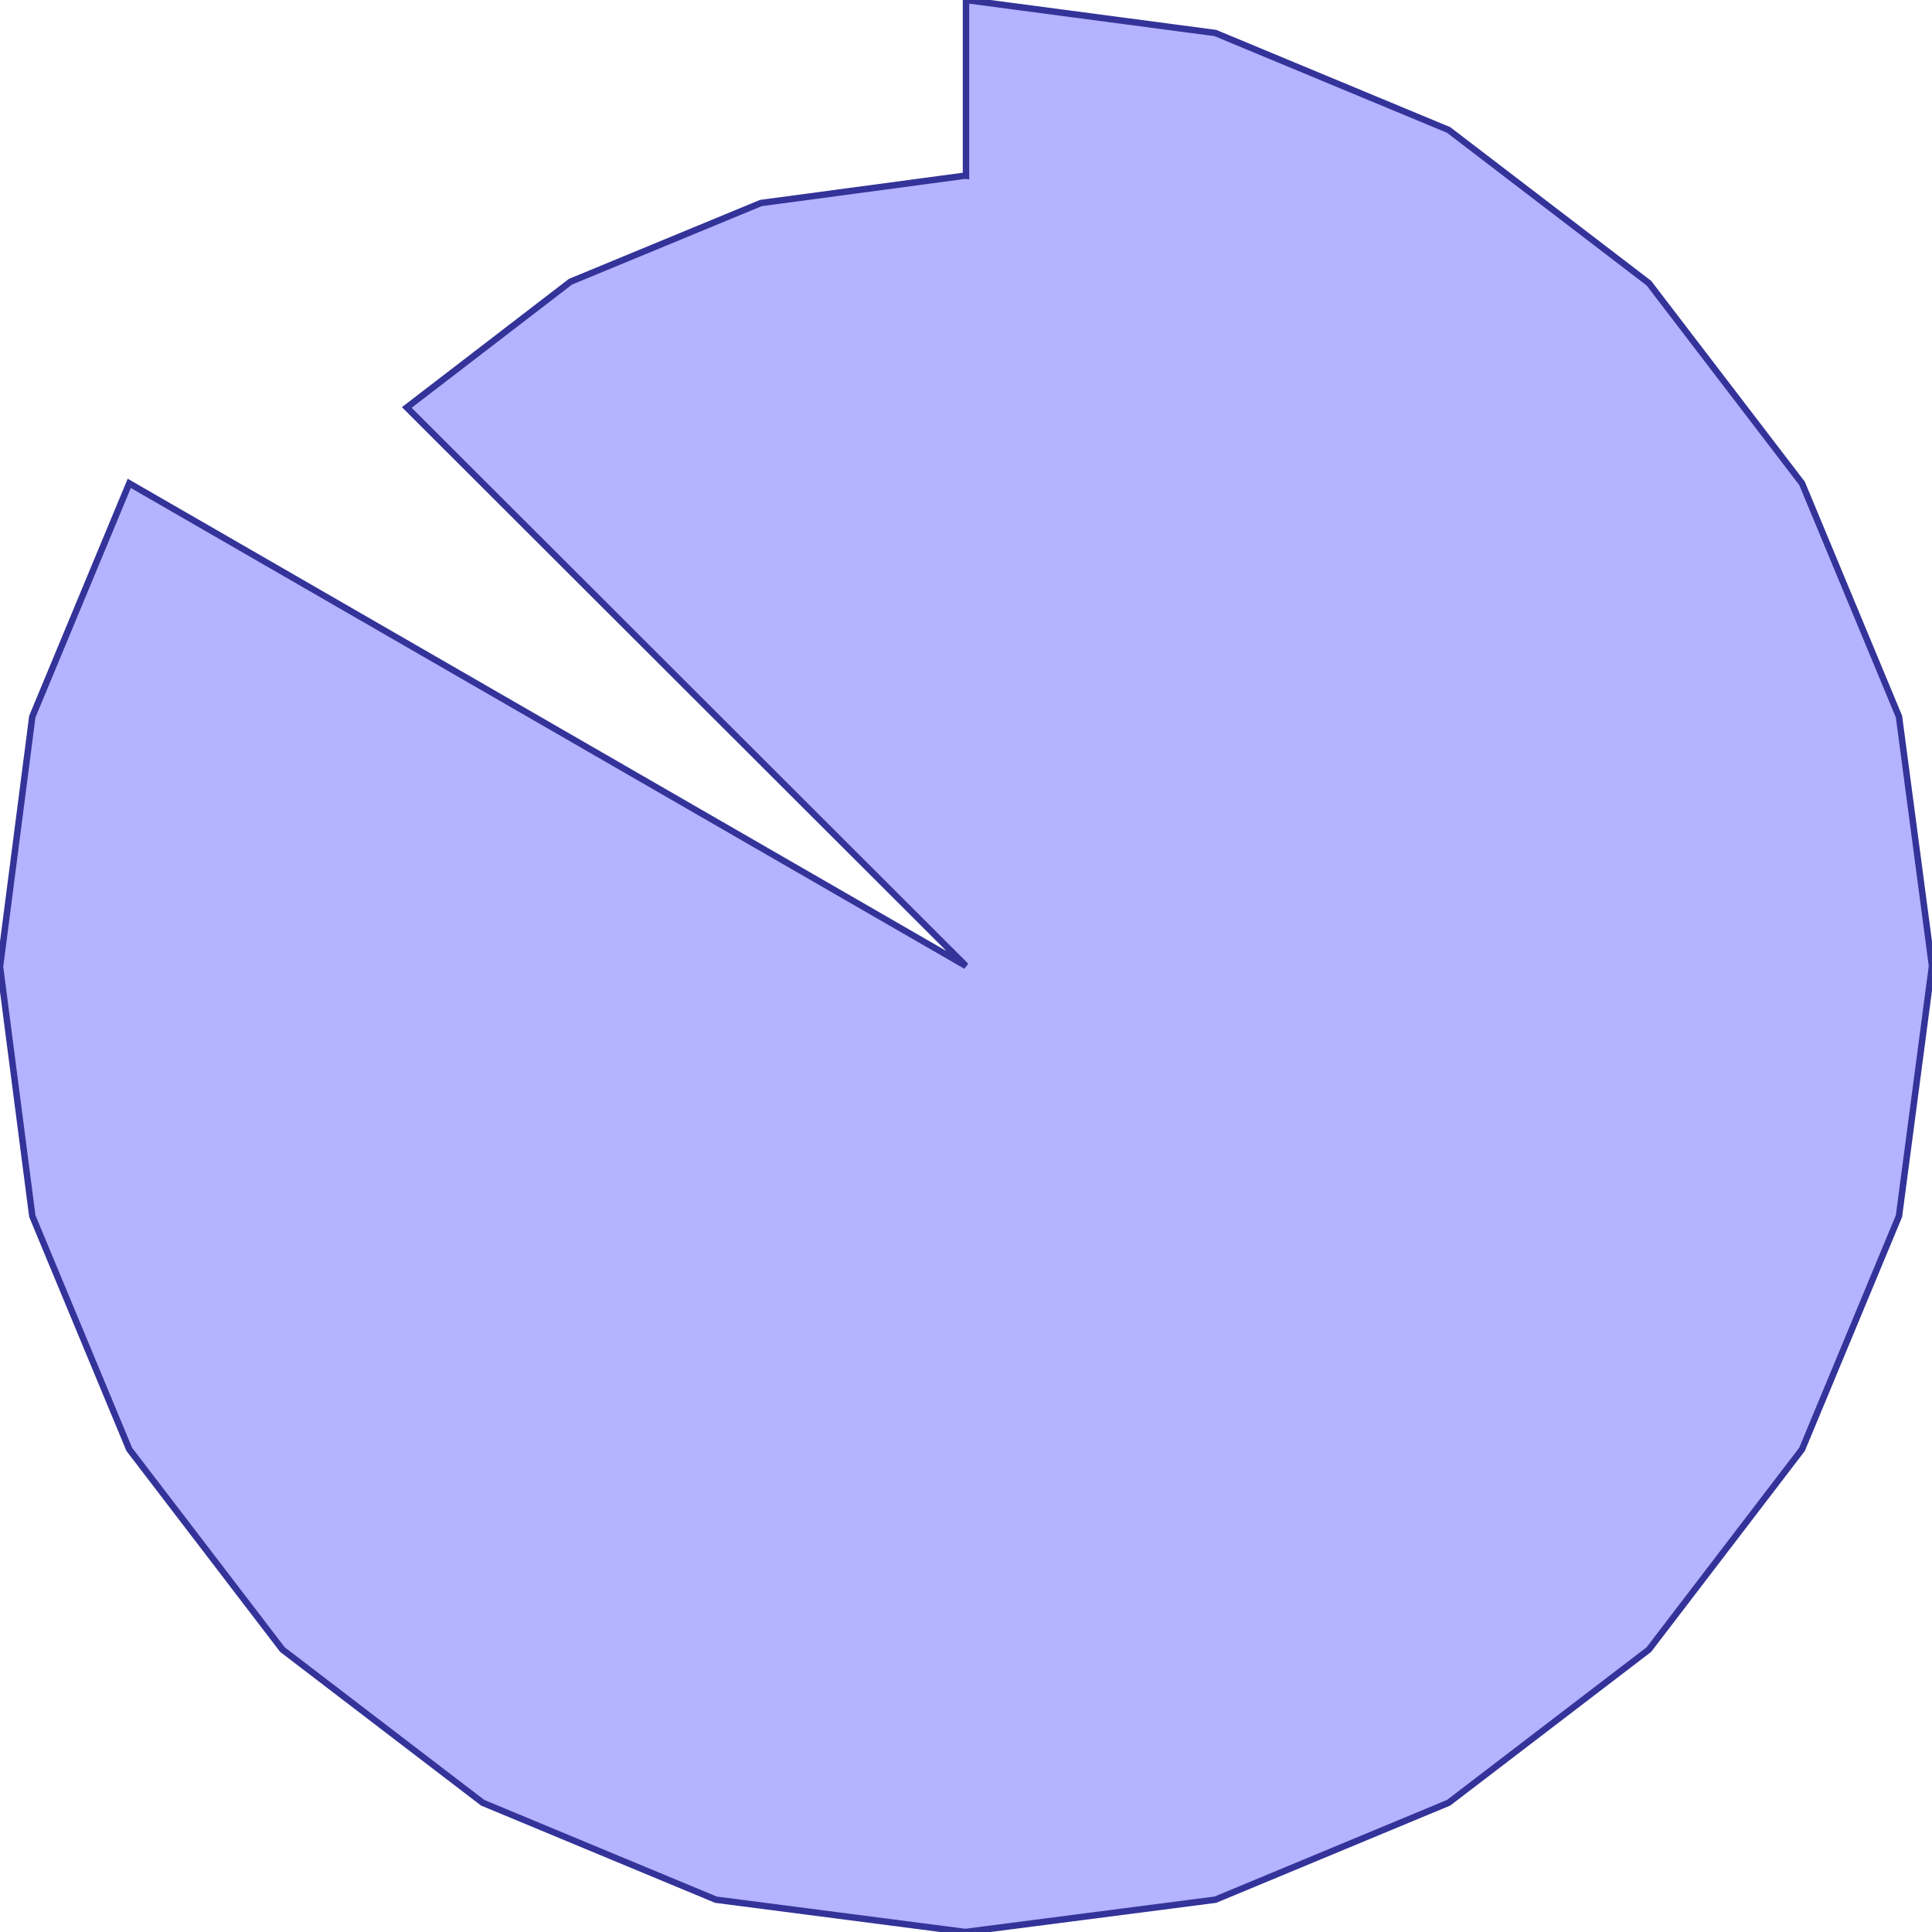 <?xml version="1.0" standalone="no"?>
<!DOCTYPE svg PUBLIC "-//W3C//DTD SVG 1.1//EN"
"http://www.w3.org/Graphics/SVG/1.1/DTD/svg11.dtd">
<svg viewBox="0 0 300 300" version="1.1"
xmlns="http://www.w3.org/2000/svg"
xmlns:xlink="http://www.w3.org/1999/xlink">
<g fill-rule="evenodd"><path d="M 150,27.287 L 150,0 L 188.727,5.127 L 224.945,20.182 L 256.036,43.964 L 279.818,75.055 L 294.873,111.273 L 300,150 L 294.873,188.836 L 279.818,225.055 L 256.036,256.145 L 224.945,279.927 L 188.727,294.982 L 149.891,300 L 111.164,294.982 L 74.945,279.927 L 43.855,256.145 L 20.073,225.055 L 5.018,188.836 L 2.84217e-14,150.109 L 5.018,111.273 L 20.073,75.055 L 150,150 L 63.164,63.273 L 88.582,43.745 L 118.145,31.527 L 149.891,27.273 L 150,27.287 z " style="fill-opacity:0.3;fill:rgb(0,0,255);stroke:rgb(51,51,153);stroke-width:1"/></g>
</svg>
